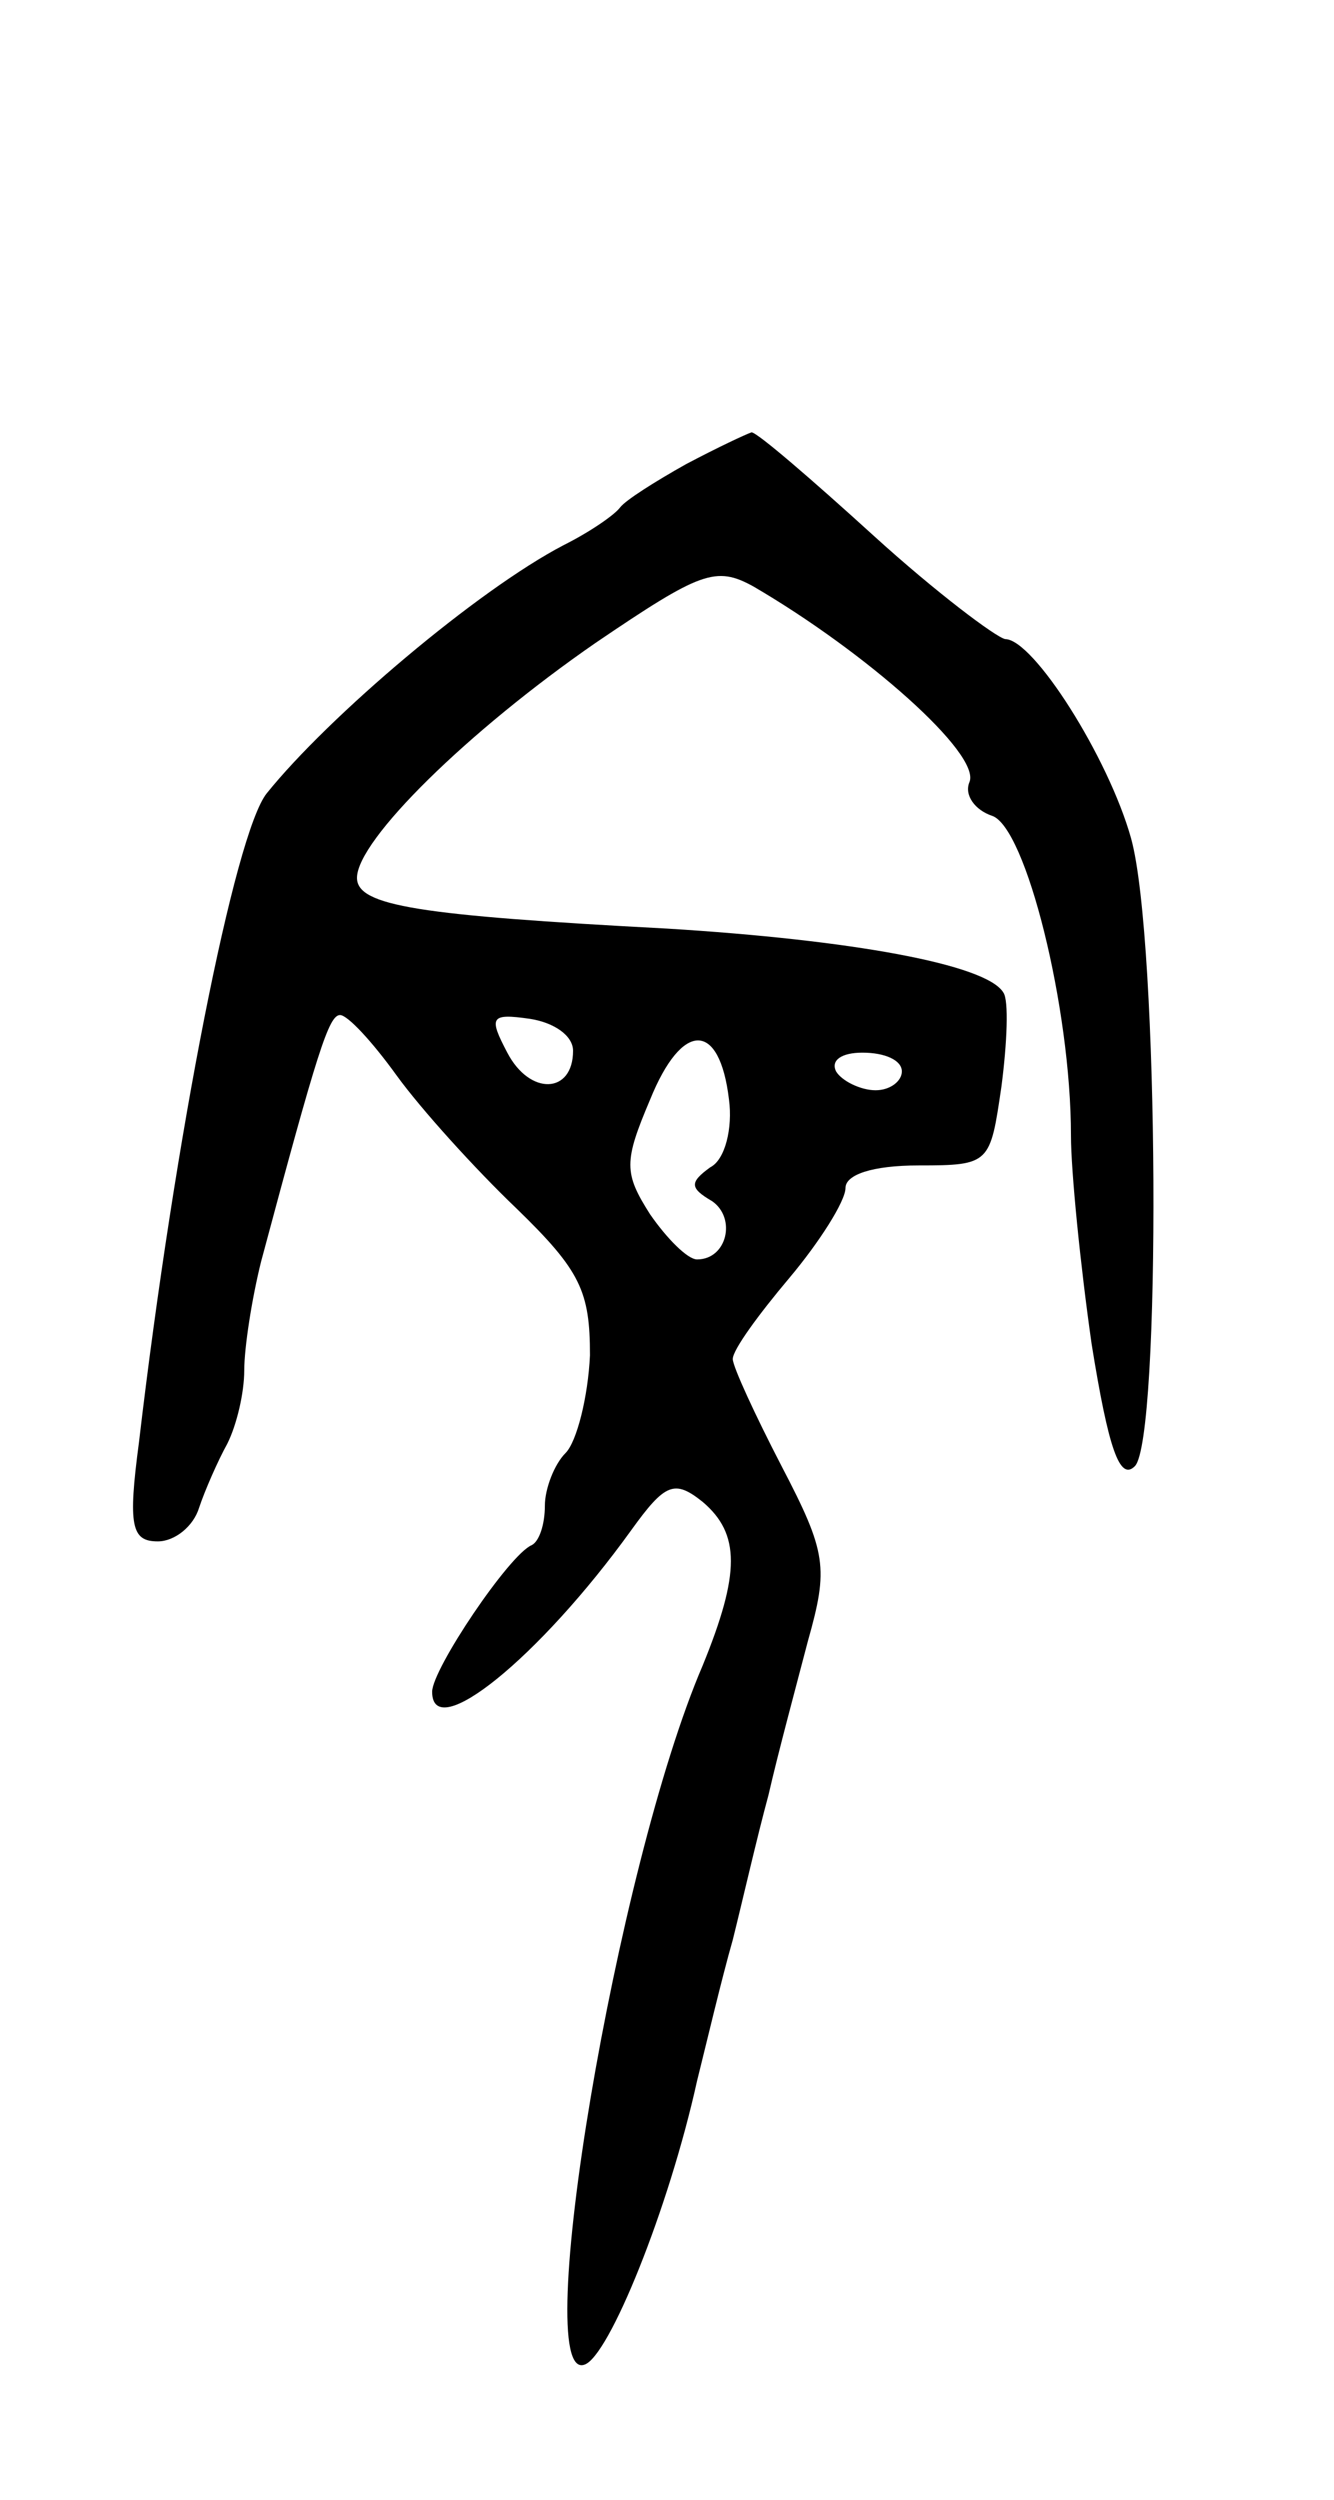 <svg version="1.0" xmlns="http://www.w3.org/2000/svg"
 width="71pt" height="133pt" viewBox="0 0 71 133"
 preserveAspectRatio="xMidYMid meet">
<g transform="translate(0,133) scale(0.1,-0.1)"
fill="#000000" stroke="none">
<path d="M365 1083 c-16 -9 -32 -19 -35 -23 -3 -4 -16 -13 -30 -20 -46 -24
-125 -91 -158 -132 -17 -21 -49 -183 -68 -345 -6 -45 -4 -53 10 -53 9 0 19 8
22 18 3 9 10 25 15 34 5 10 9 27 9 39 0 12 4 38 9 58 30 112 36 131 42 131 4
0 17 -14 30 -32 13 -18 42 -50 64 -71 34 -33 39 -44 39 -78 -1 -22 -7 -46 -13
-52 -6 -6 -11 -19 -11 -28 0 -10 -3 -19 -7 -21 -12 -5 -53 -66 -53 -78 0 -28
57 18 106 86 18 25 23 27 38 15 20 -17 20 -38 0 -87 -46 -107 -92 -382 -63
-372 13 4 45 83 60 151 5 20 13 54 19 75 5 20 13 55 19 77 5 22 15 59 21 82
11 39 10 47 -14 93 -14 27 -26 53 -26 57 0 5 14 24 30 43 16 19 30 41 30 48 0
7 14 12 39 12 38 0 38 1 44 42 3 23 4 46 1 50 -9 15 -81 28 -179 34 -132 7
-165 12 -165 27 0 20 59 78 127 125 56 38 64 41 84 30 60 -35 121 -89 115
-104 -3 -7 3 -15 12 -18 18 -6 42 -102 42 -170 0 -19 5 -69 11 -111 9 -56 15
-73 23 -65 14 14 13 280 -2 334 -12 43 -52 106 -67 106 -5 1 -37 25 -70 55
-33 30 -62 55 -65 55 -3 -1 -18 -8 -35 -17z m-60 -312 c0 -23 -23 -24 -35 -1
-10 19 -9 21 12 18 13 -2 23 -9 23 -17z m83 -26 c2 -15 -2 -32 -10 -36 -11 -8
-11 -11 1 -18 13 -9 8 -31 -8 -31 -5 0 -16 11 -25 24 -14 22 -14 28 0 61 17
42 37 42 42 0z m92 15 c0 -5 -6 -10 -14 -10 -8 0 -18 5 -21 10 -3 6 3 10 14
10 12 0 21 -4 21 -10z"/>
</g>
</svg>
